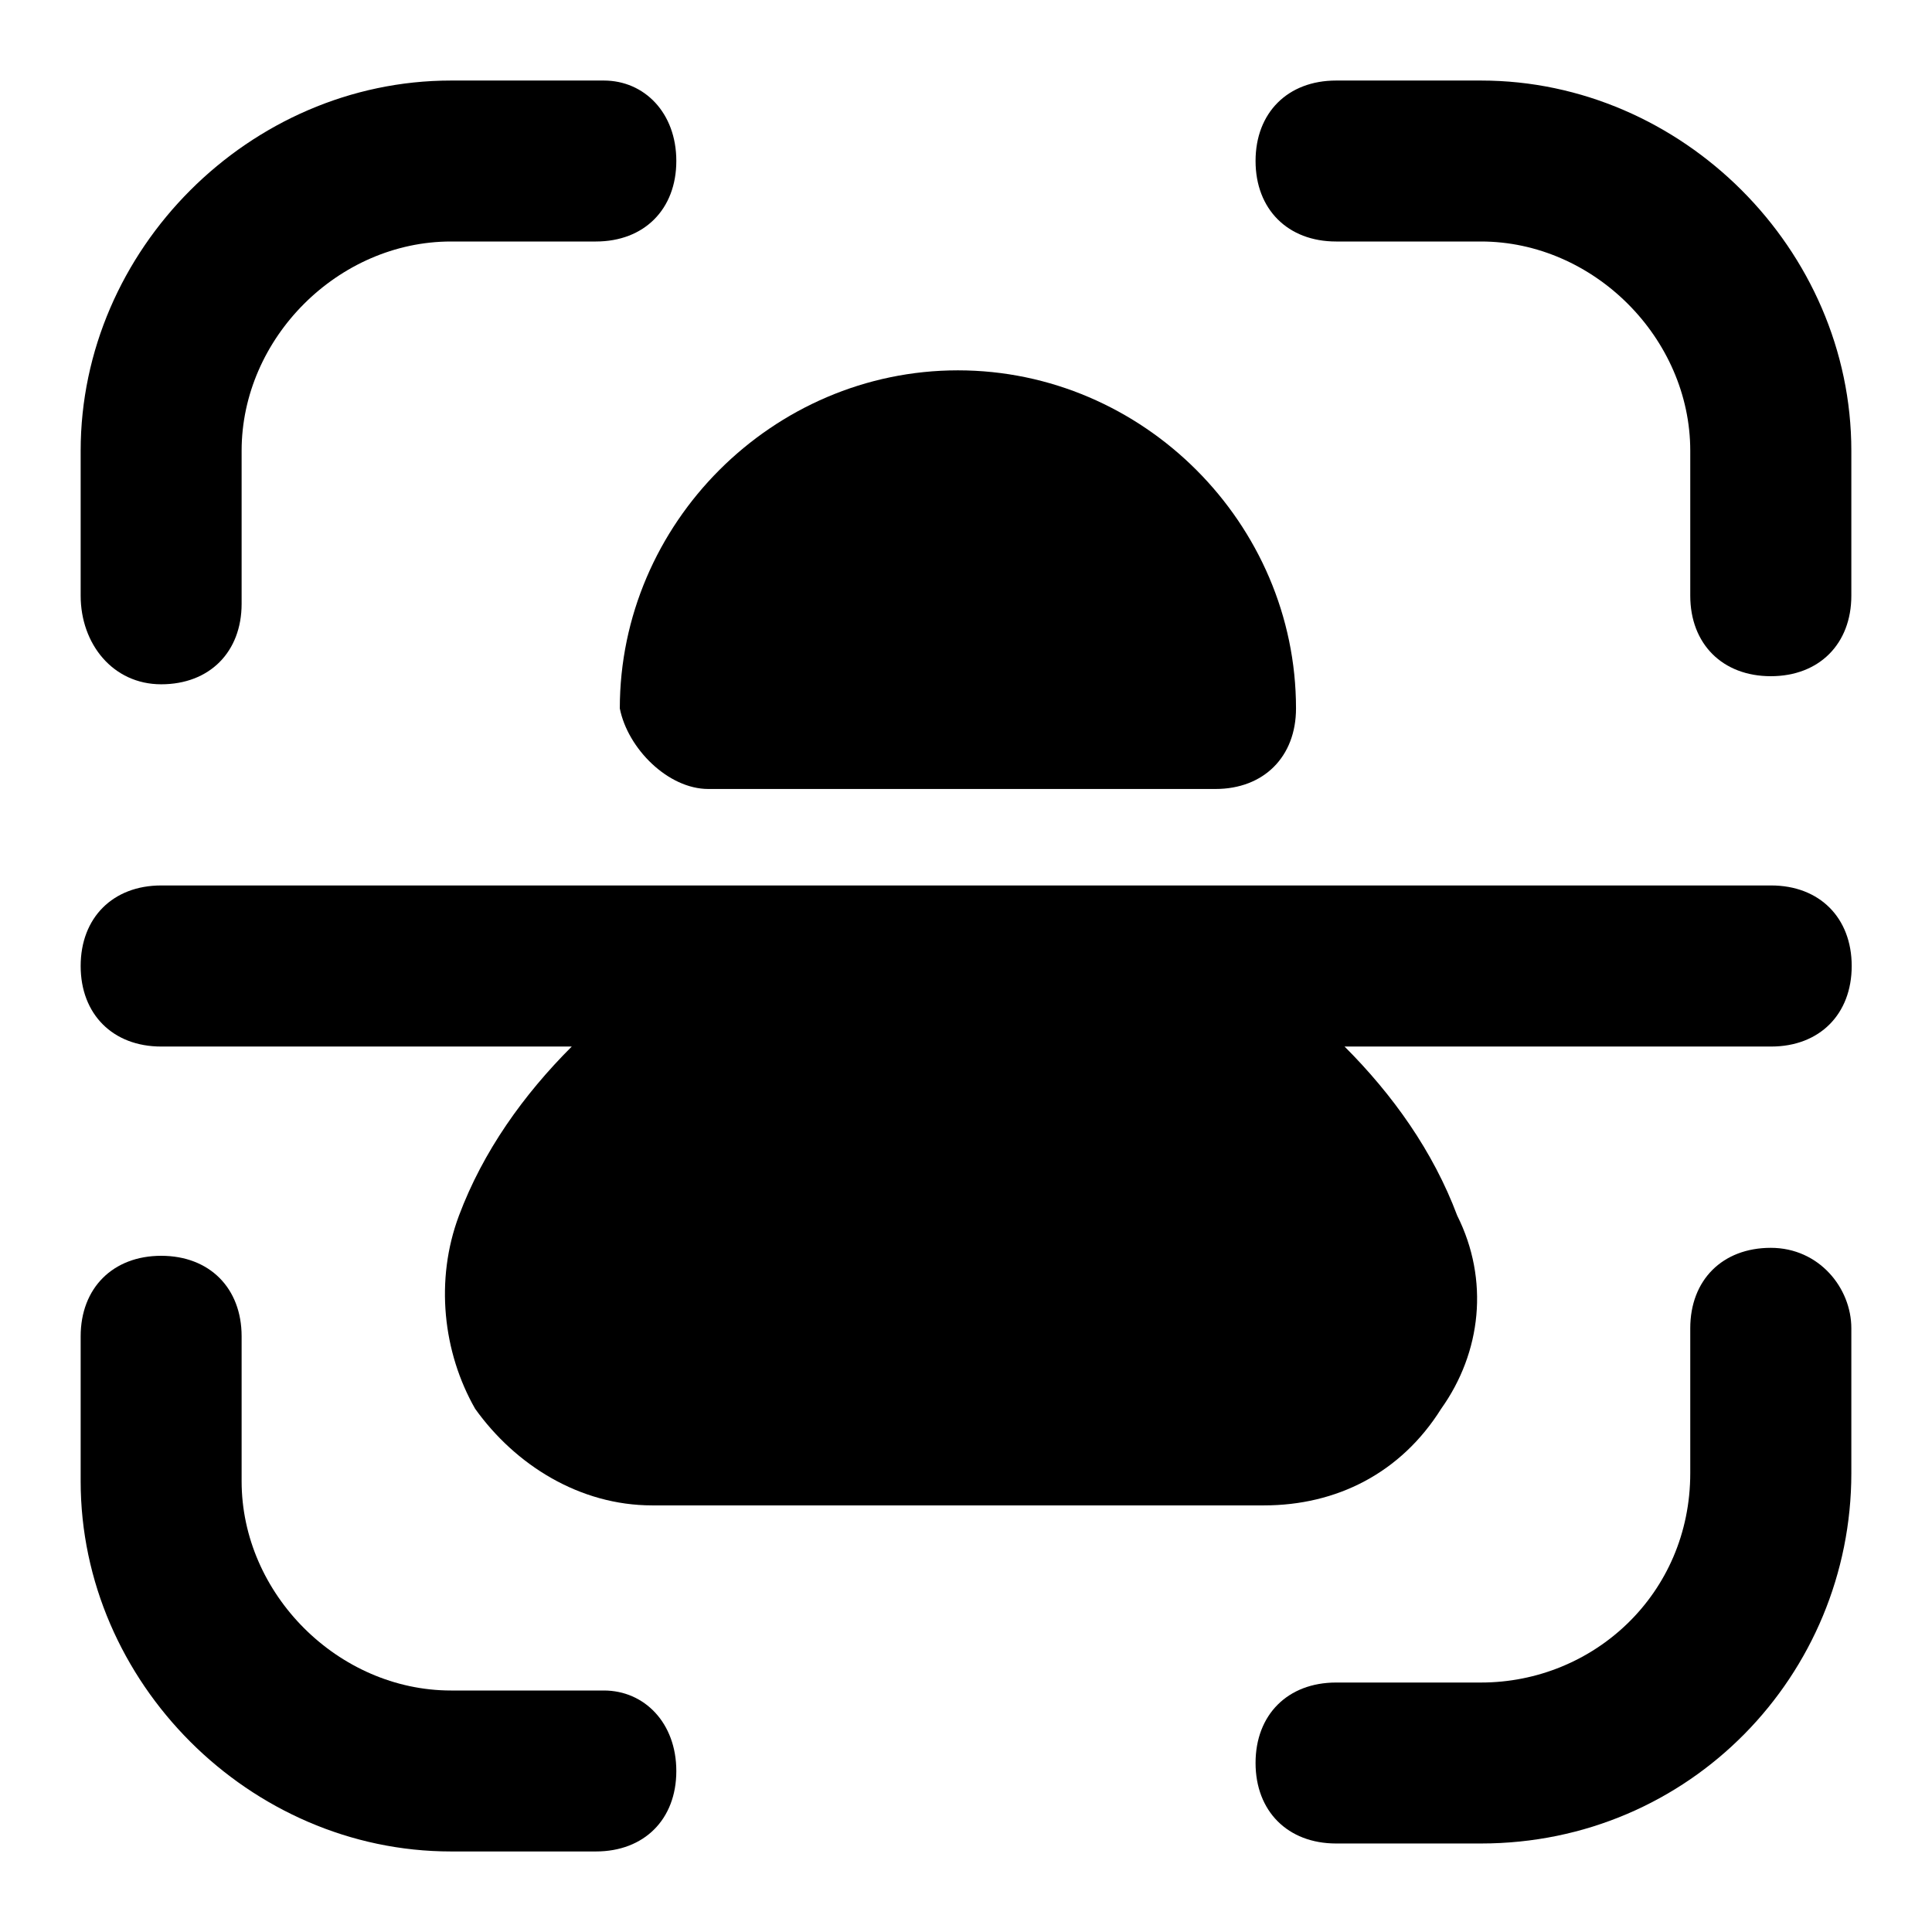 <svg width="16" height="16" viewBox="0 0 16 16" fill="none" xmlns="http://www.w3.org/2000/svg">
<g clip-path="url(#clip0_12463_206137)">
<path d="M5.866 6.534H10.066C10.466 6.534 10.733 6.267 10.733 5.867C10.733 4.334 9.466 3.067 7.933 3.067C6.399 3.067 5.133 4.334 5.133 5.867C5.199 6.2 5.533 6.534 5.866 6.534Z" fill="#color"/>
<path d="M14.665 10.334C14.265 10.334 13.998 10.6 13.998 11V12.2C13.998 13.2 13.198 13.934 12.265 13.934H11.065C10.665 13.934 10.398 14.2 10.398 14.6C10.398 15 10.665 15.267 11.065 15.267H12.265C13.998 15.267 15.332 13.867 15.332 12.2V11C15.332 10.667 15.065 10.334 14.665 10.334Z" fill="#color"/>
<path d="M5.001 14H3.735C2.801 14 2.001 13.2 2.001 12.267V11.067C2.001 10.667 1.735 10.4 1.335 10.4C0.935 10.4 0.668 10.667 0.668 11.067V12.267C0.668 13.933 2.068 15.333 3.735 15.333H4.935C5.335 15.333 5.601 15.067 5.601 14.667C5.601 14.267 5.335 14 5.001 14Z" fill="#color"/>
<path d="M1.335 5.667C1.735 5.667 2.001 5.4 2.001 5V3.733C2.001 2.8 2.801 2 3.735 2H4.935C5.335 2 5.601 1.733 5.601 1.333C5.601 0.933 5.335 0.667 5.001 0.667H3.735C2.068 0.667 0.668 2.067 0.668 3.733V4.933C0.668 5.333 0.935 5.667 1.335 5.667Z" fill="#color"/>
<path d="M12.265 0.667H11.065C10.665 0.667 10.398 0.933 10.398 1.333C10.398 1.733 10.665 2 11.065 2H12.265C13.198 2 13.998 2.8 13.998 3.733V4.933C13.998 5.333 14.265 5.6 14.665 5.6C15.065 5.6 15.332 5.333 15.332 4.933V3.733C15.332 2.067 13.932 0.667 12.265 0.667Z" fill="#color"/>
<path d="M14.668 7.333H1.335C0.935 7.333 0.668 7.6 0.668 8C0.668 8.4 0.935 8.667 1.335 8.667H4.735C4.335 9.067 4.001 9.534 3.801 10.067C3.601 10.6 3.668 11.2 3.935 11.667C4.268 12.133 4.801 12.467 5.401 12.467H10.468C11.068 12.467 11.601 12.2 11.935 11.667C12.268 11.2 12.335 10.6 12.068 10.067C11.868 9.534 11.535 9.067 11.135 8.667H14.668C15.068 8.667 15.335 8.4 15.335 8C15.335 7.6 15.068 7.333 14.668 7.333Z" fill="#color"/>
</g>
<defs>
<clipPath id="clip0_12463_206137">
<rect width="16" height="16" fill="white"/>
</clipPath>
</defs>
</svg>
